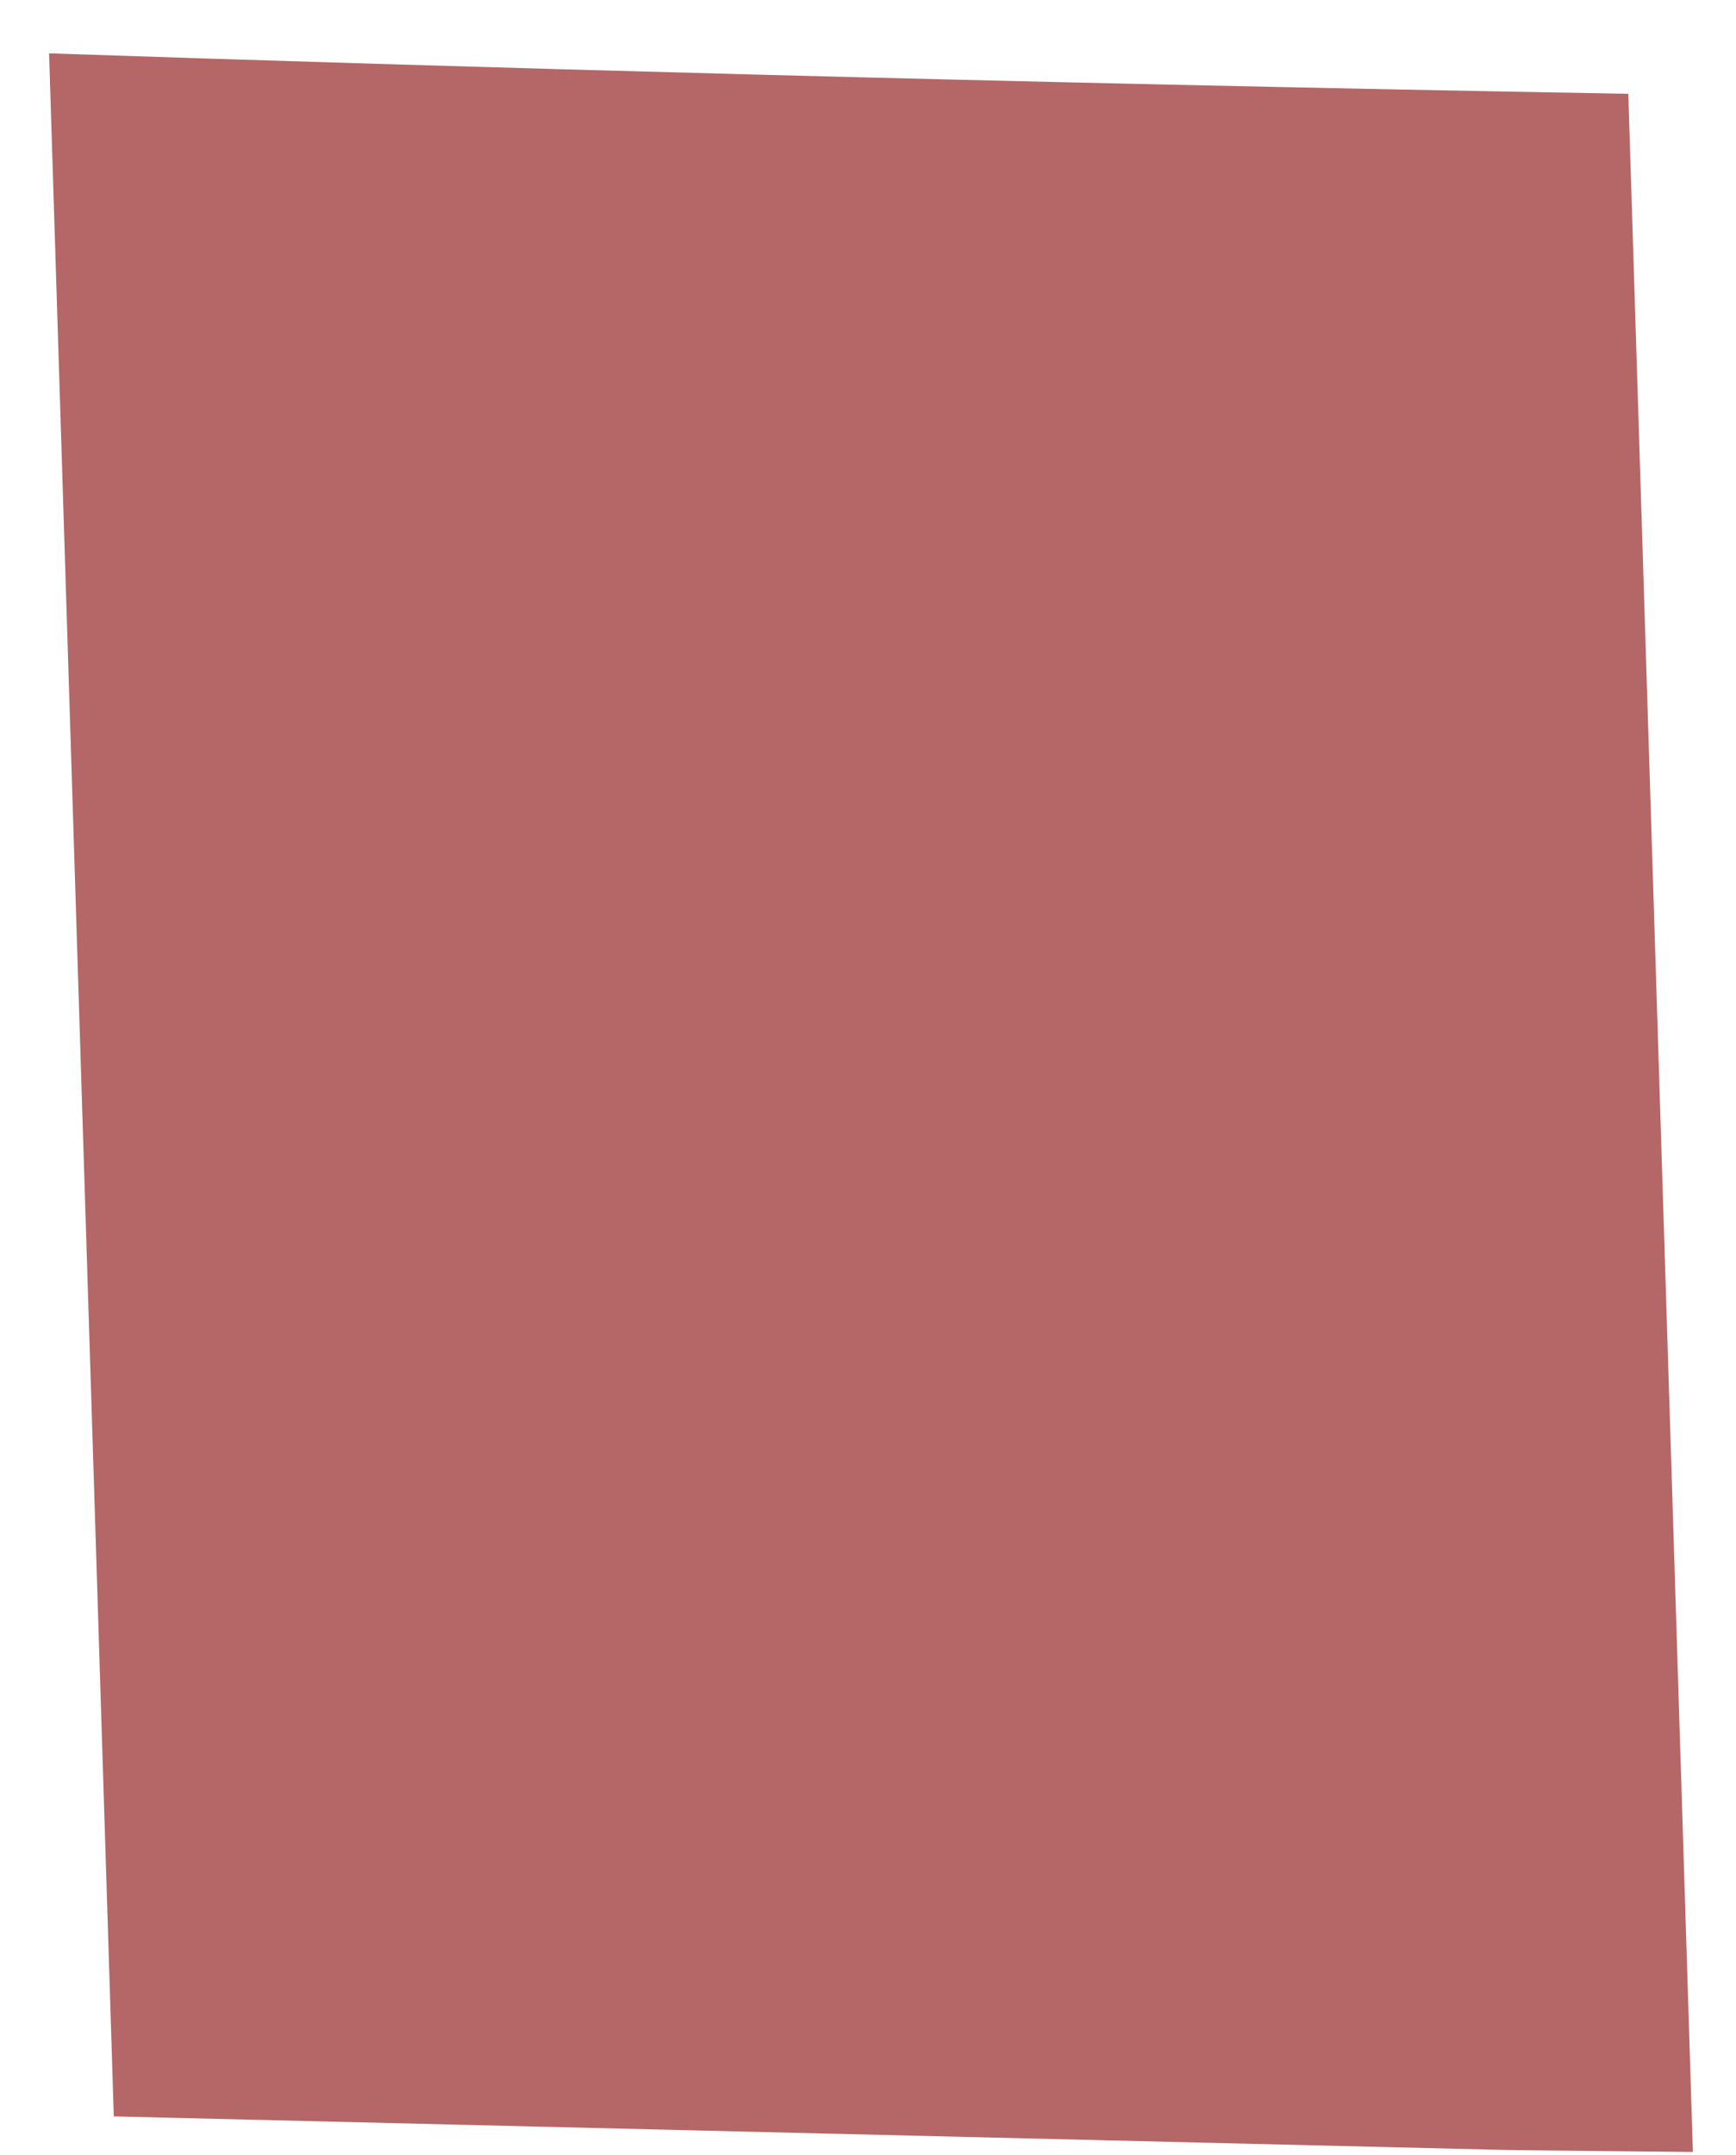 <svg width="29" height="36" viewBox="0 0 29 36" fill="none" xmlns="http://www.w3.org/2000/svg">
<path d="M0.82 0.891L1.901 35.35L25.205 35.912C26.233 35.924 27.257 35.934 28.28 35.944L27.201 1.567C16.674 1.381 7.615 1.121 0.82 0.891Z" fill="#B46766"/>
</svg>
